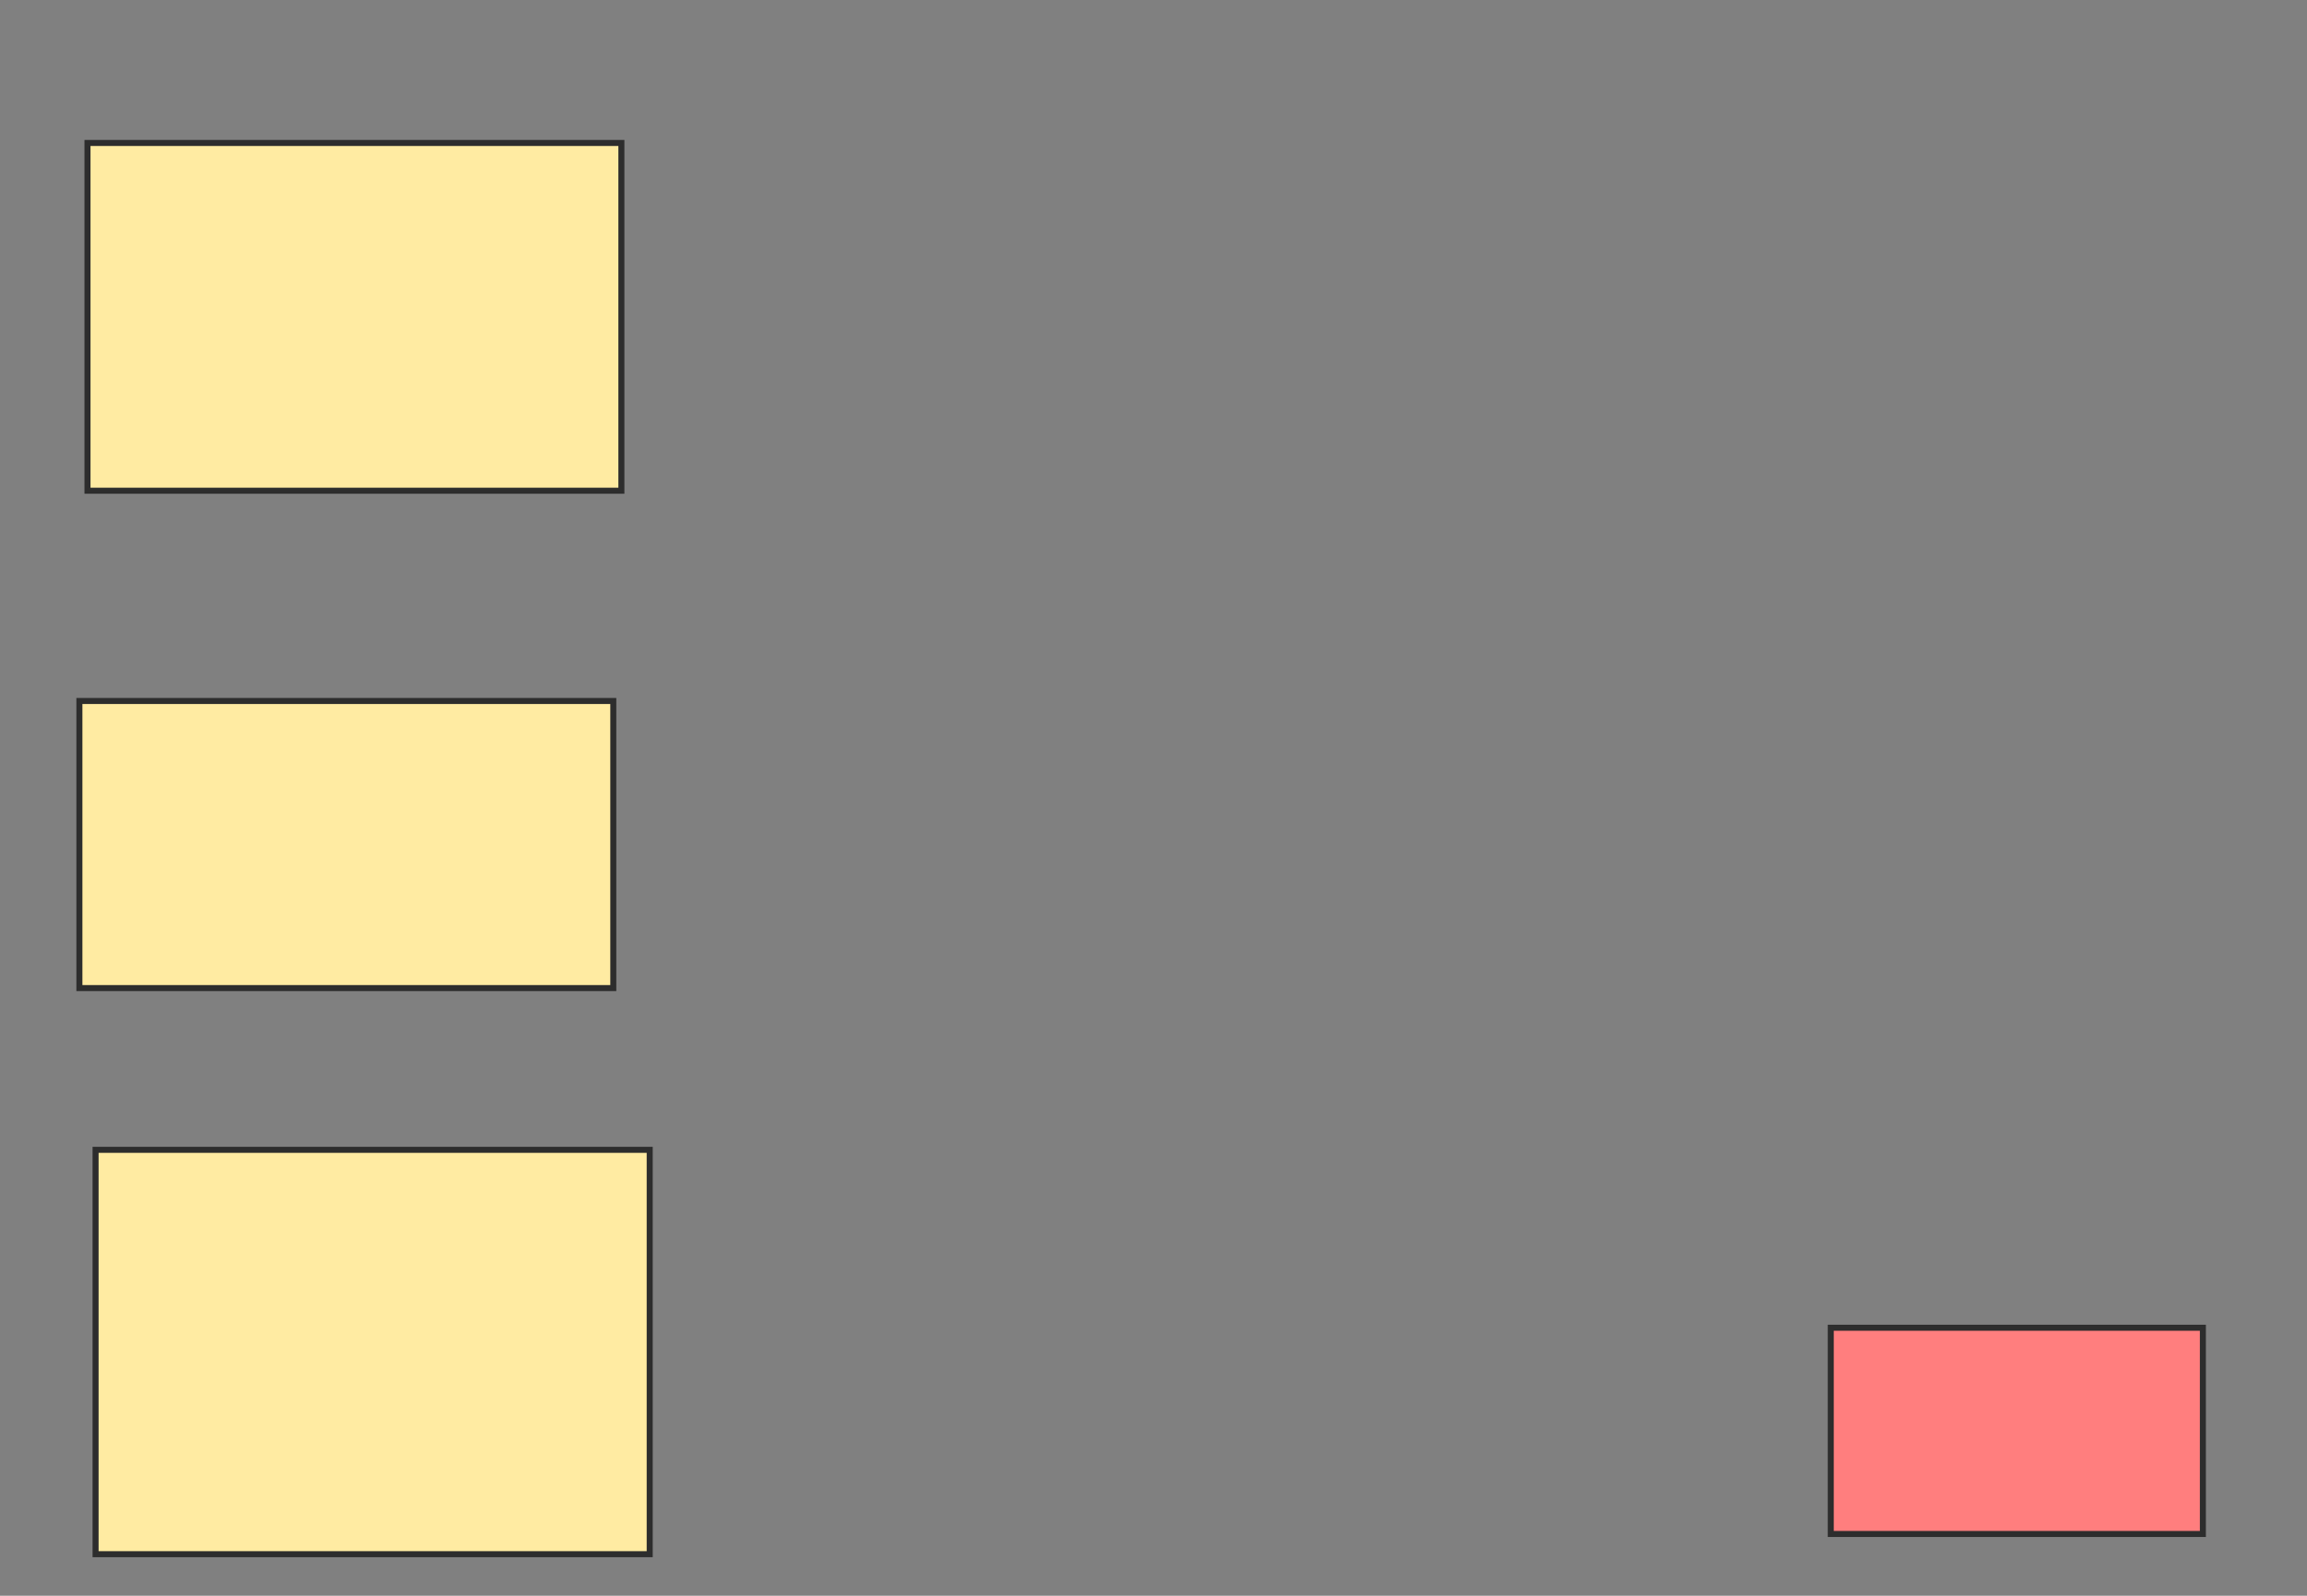 <svg xmlns="http://www.w3.org/2000/svg" width="383" height="265">
 <rect width="100%" height="100%" fill="#808080" stroke="none"/>
 <!-- Created with Image Occlusion Enhanced -->
 <g>
  <title>Labels</title>
 </g>
 <g>
  <title>Masks</title>
  <rect id="424074ab919b42c08aa5cd890d9fba03-ao-1" height="34.246" width="61.777" y="220.489" x="303.937" stroke="#2D2D2D" fill="#FF7E7E" class="qshape"/>
  <rect id="424074ab919b42c08aa5cd890d9fba03-ao-2" height="57.748" width="88.637" y="23.742" x="14.524" stroke="#2D2D2D" fill="#FFEBA2"/>
  <rect id="424074ab919b42c08aa5cd890d9fba03-ao-3" height="47.676" width="88.637" y="116.408" x="13.181" stroke="#2D2D2D" fill="#FFEBA2"/>
  <rect id="424074ab919b42c08aa5cd890d9fba03-ao-4" height="67.149" width="91.995" y="190.944" x="15.867" stroke="#2D2D2D" fill="#FFEBA2"/>
 </g>
</svg>